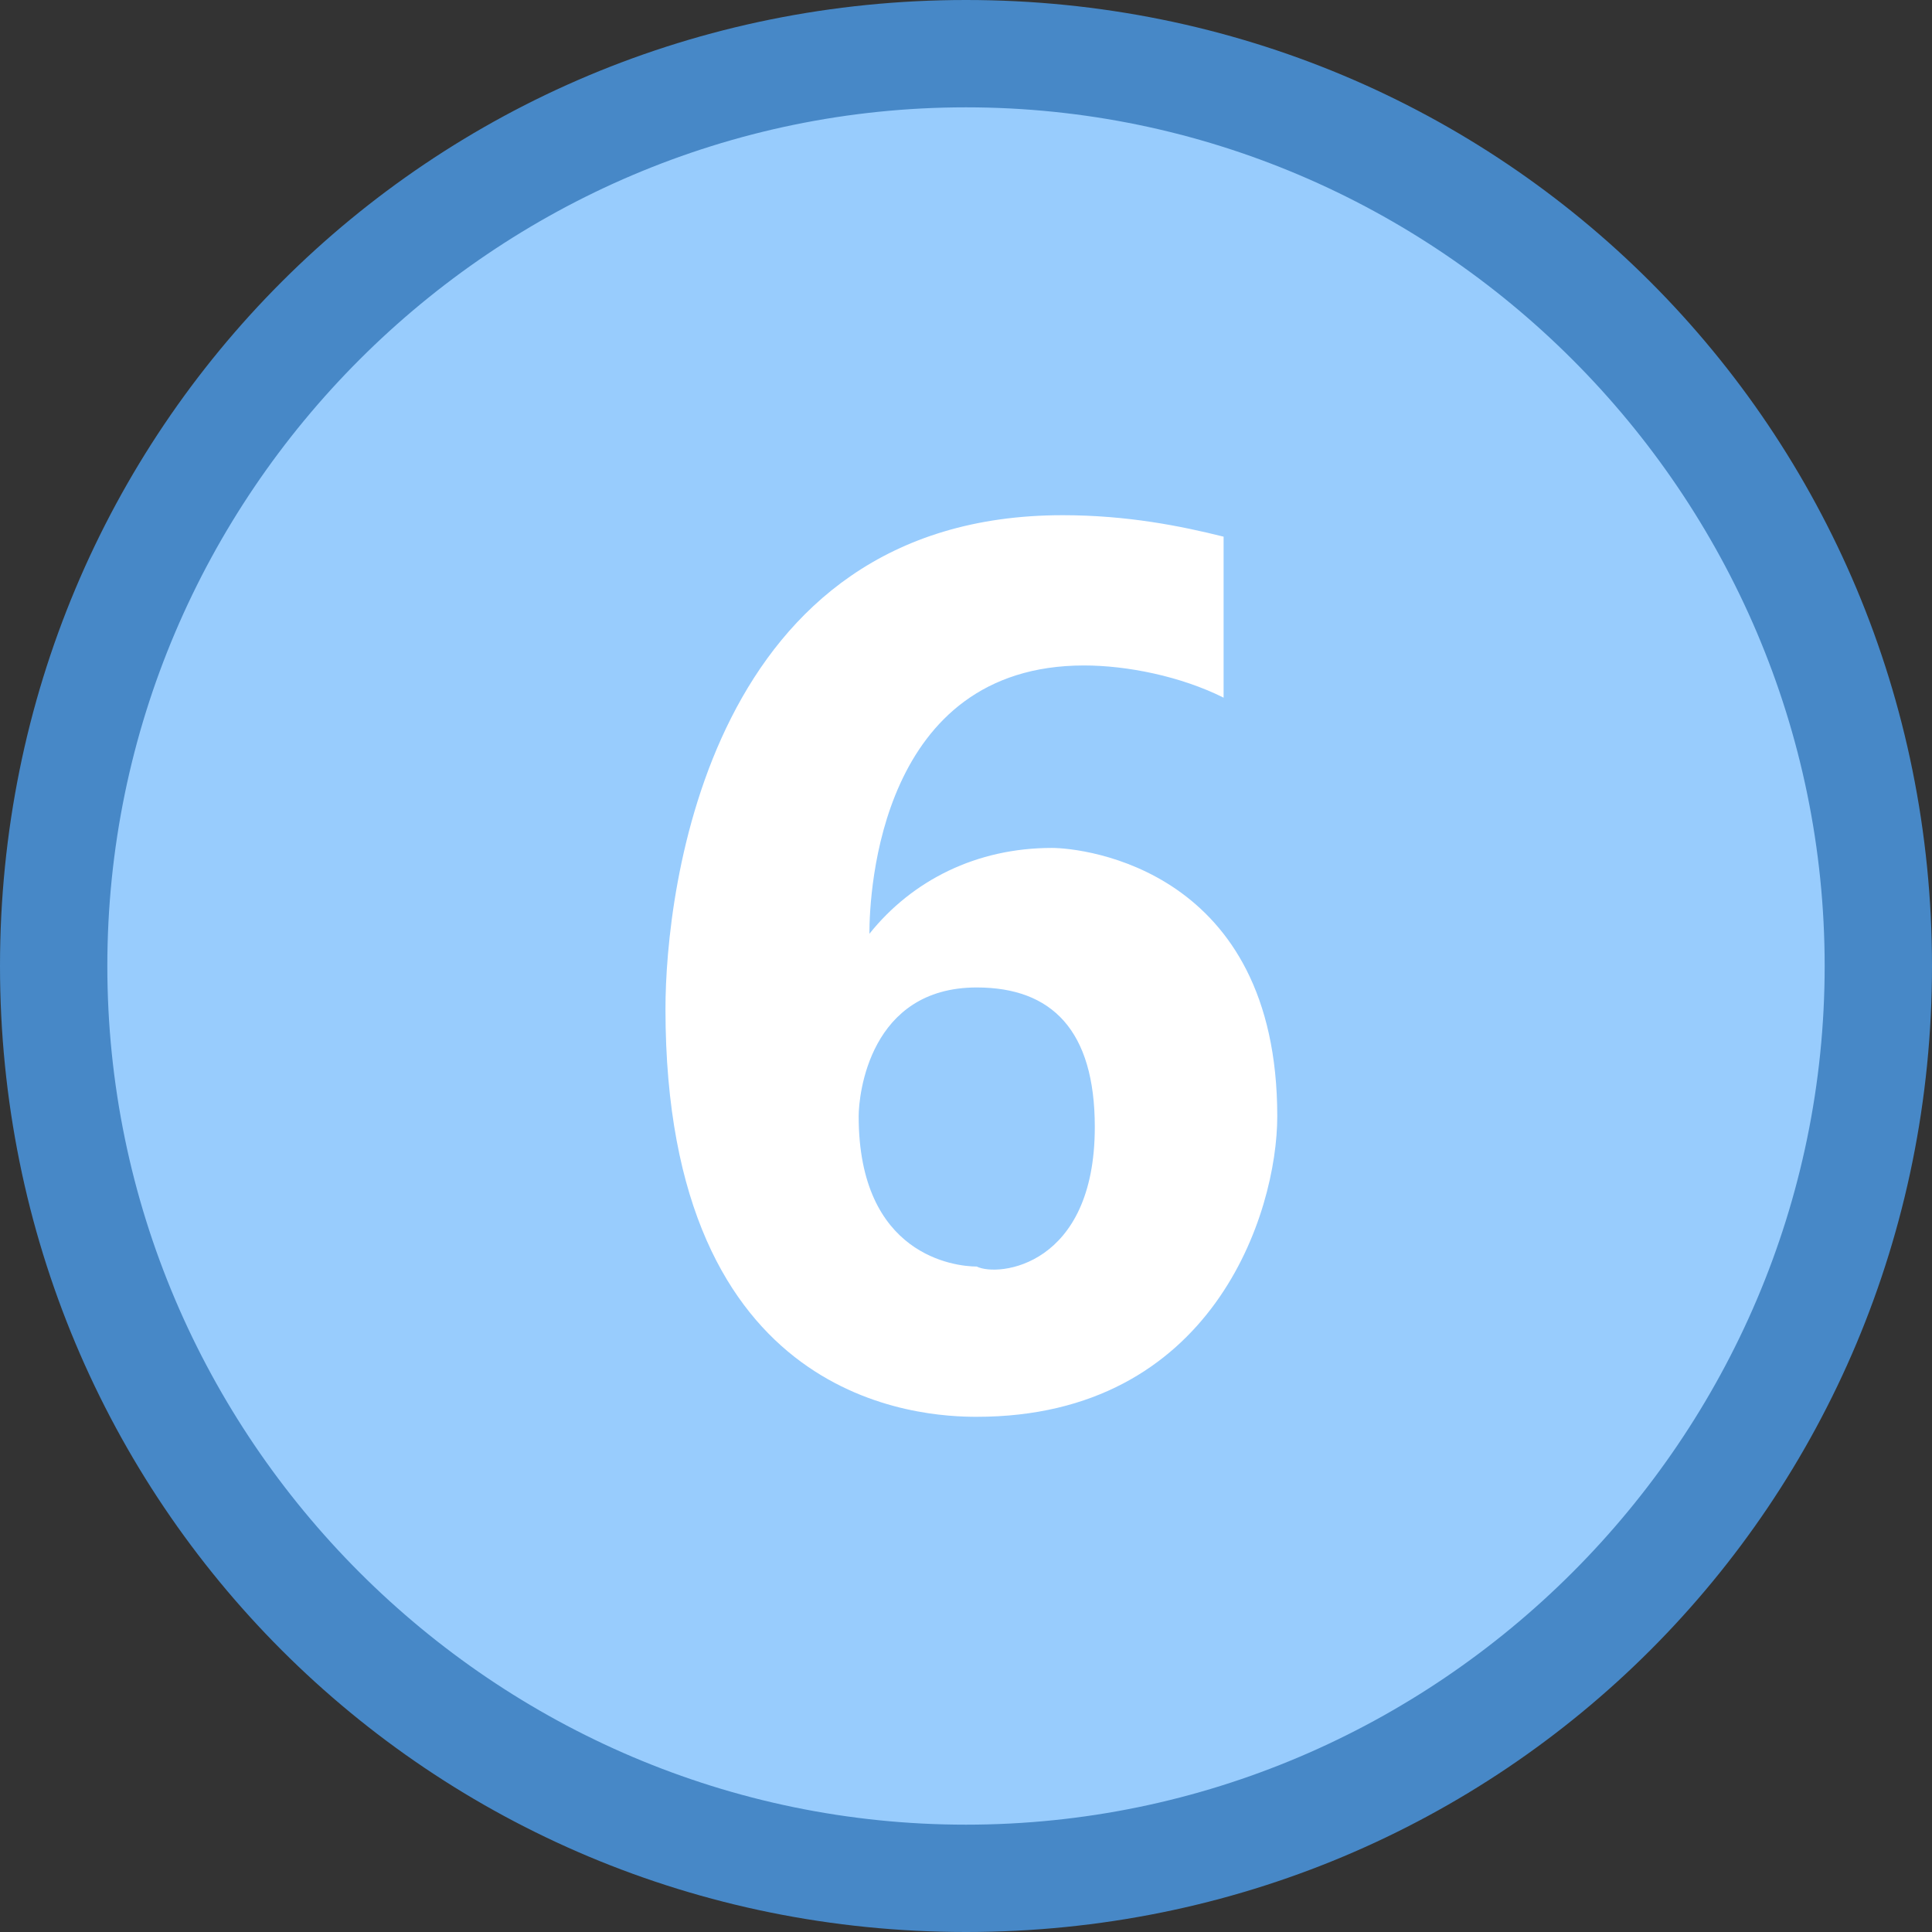 <?xml version="1.0" encoding="utf-8"?>
<!-- Generator: Adobe Illustrator 21.0.2, SVG Export Plug-In . SVG Version: 6.00 Build 0)  -->
<svg version="1.1" id="Layer_1" xmlns="http://www.w3.org/2000/svg" xmlns:xlink="http://www.w3.org/1999/xlink" x="0px" y="0px"
	 viewBox="0 0 18 18" style="enable-background:new 0 0 18 18;" xml:space="preserve">
<rect x="0" y="0" width="18" height="18" fill="#333333" stroke="none"/>
<style type="text/css">
	.st0{fill:#98CCFD;}
	.st1{fill:#4788C7;}
	.st2{fill:#FFFFFF;}
</style>
<g>
	<circle class="st0" cx="9" cy="9" r="8.5"/>
</g>
<path class="st1" d="M9,1c4.4,0,8,3.6,8,8s-3.6,8-8,8s-8-3.6-8-8S4.6,1,9,1 M9,0C4,0,0,4,0,9s4,9,9,9s9-4,9-9S14,0,9,0L9,0z"/>
<g>
	<path class="st2" d="M11.9,10.4c0,0.9-0.6,2.8-2.8,2.8c-0.5,0-2.9-0.1-2.9-3.8c0-1.1,0.4-4.6,3.7-4.6c0.6,0,1.1,0.1,1.5,0.2v1.5
		c-0.4-0.2-0.9-0.3-1.3-0.3c-1.9,0-2,2.1-2,2.5h0c0.4-0.5,1-0.8,1.7-0.8C10.1,7.9,11.9,8.1,11.9,10.4z M10.2,10.5
		c0-0.9-0.4-1.3-1.1-1.3c-1,0-1.1,1-1.1,1.2c0,1.3,0.9,1.4,1.1,1.4C9.3,11.9,10.2,11.8,10.2,10.5z"/>
</g>
</svg>
